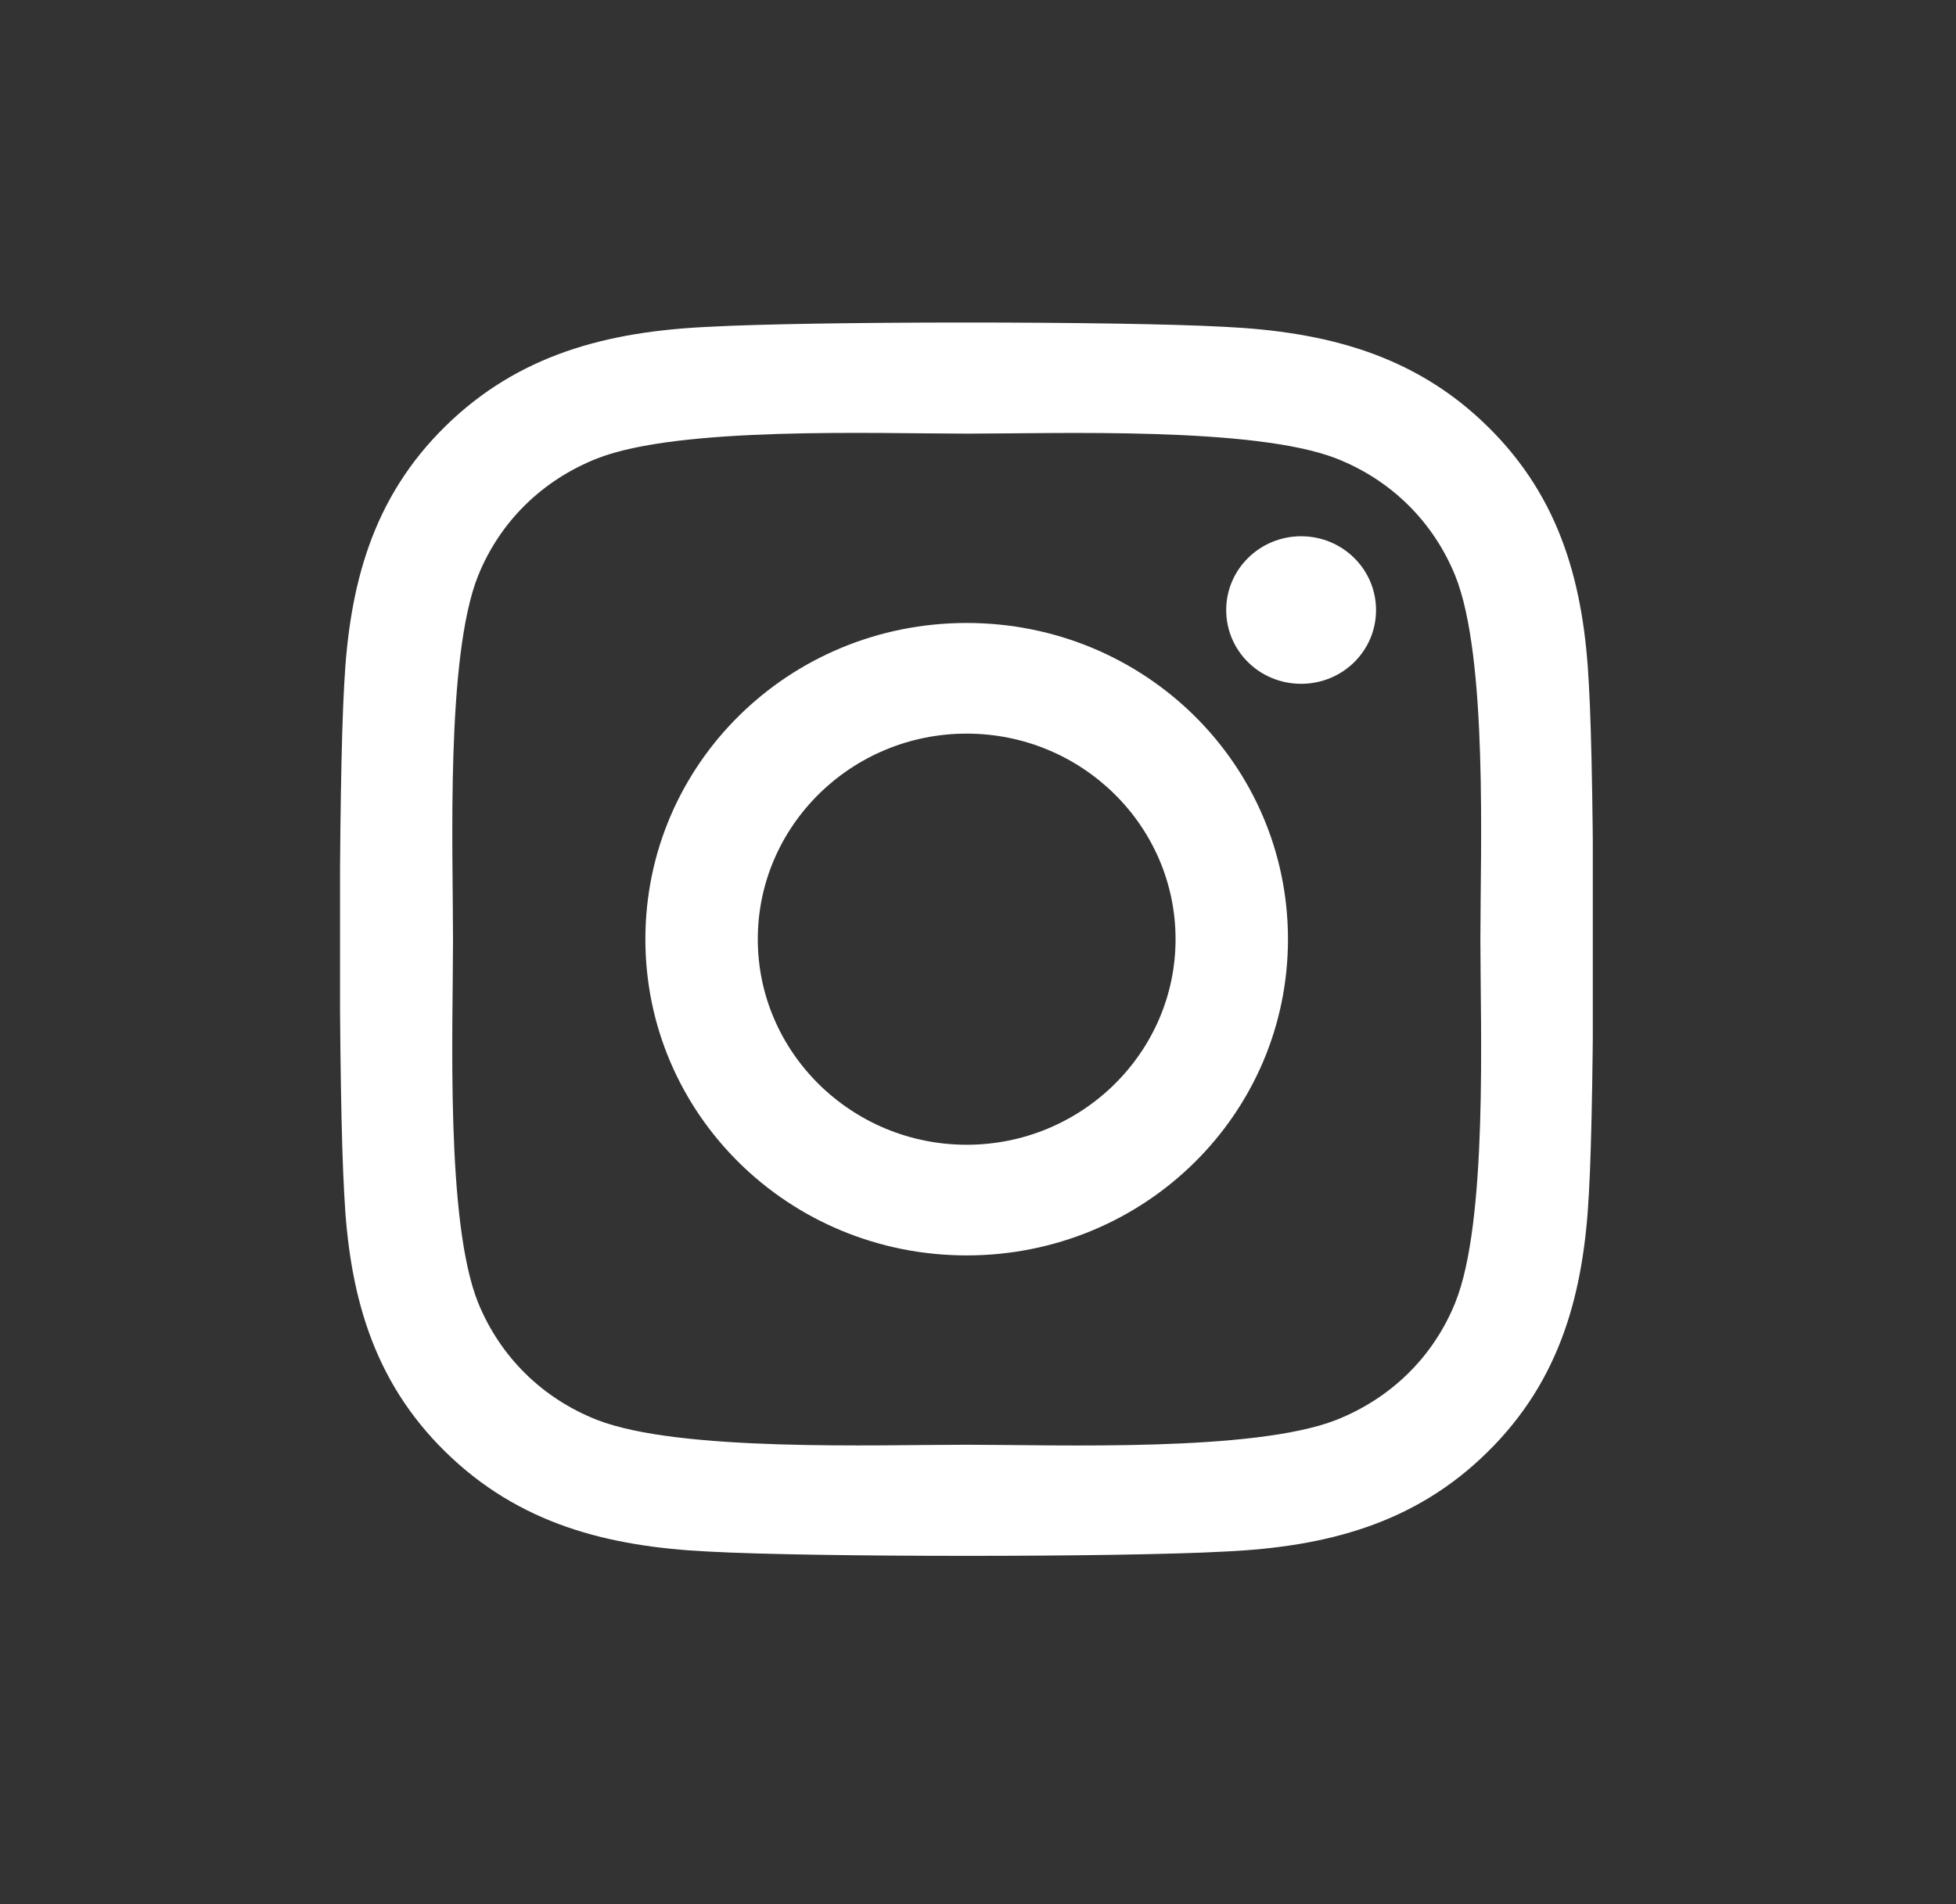 <svg width="38" height="37" viewBox="0 0 38 37" fill="none" xmlns="http://www.w3.org/2000/svg">
<rect x="0" y="0" width="38" height="37" fill="#333333" stroke="none"/>
<g clip-path="url(#clip0_252_2071)">
<path d="M18.78 12.105C15.325 12.105 12.538 14.848 12.538 18.25C12.538 21.651 15.325 24.394 18.78 24.394C22.235 24.394 25.022 21.651 25.022 18.25C25.022 14.848 22.235 12.105 18.78 12.105ZM18.78 22.244C16.547 22.244 14.722 20.453 14.722 18.25C14.722 16.046 16.542 14.255 18.78 14.255C21.018 14.255 22.838 16.046 22.838 18.25C22.838 20.453 21.013 22.244 18.78 22.244ZM26.733 11.854C26.733 12.65 26.082 13.287 25.278 13.287C24.468 13.287 23.822 12.645 23.822 11.854C23.822 11.062 24.474 10.42 25.278 10.42C26.082 10.42 26.733 11.062 26.733 11.854ZM30.868 13.308C30.775 11.388 30.33 9.688 28.901 8.287C27.478 6.886 25.75 6.447 23.8 6.351C21.79 6.239 15.765 6.239 13.755 6.351C11.81 6.442 10.083 6.88 8.654 8.281C7.225 9.682 6.785 11.383 6.687 13.303C6.573 15.281 6.573 21.212 6.687 23.191C6.78 25.111 7.225 26.811 8.654 28.212C10.083 29.613 11.805 30.052 13.755 30.148C15.765 30.26 21.79 30.26 23.8 30.148C25.75 30.057 27.478 29.619 28.901 28.212C30.325 26.811 30.77 25.111 30.868 23.191C30.982 21.212 30.982 15.287 30.868 13.308ZM28.271 25.314C27.847 26.362 27.027 27.169 25.957 27.592C24.354 28.218 20.551 28.073 18.78 28.073C17.009 28.073 13.201 28.212 11.604 27.592C10.539 27.175 9.719 26.367 9.289 25.314C8.654 23.736 8.801 19.993 8.801 18.25C8.801 16.506 8.659 12.757 9.289 11.185C9.713 10.137 10.534 9.329 11.604 8.907C13.206 8.281 17.009 8.426 18.78 8.426C20.551 8.426 24.36 8.287 25.957 8.907C27.021 9.324 27.842 10.132 28.271 11.185C28.907 12.763 28.76 16.506 28.76 18.25C28.76 19.993 28.907 23.742 28.271 25.314Z" fill="white"/>
</g>
<defs>
<clipPath id="clip0_252_2071">
<rect width="24.338" height="27.38" fill="white" transform="translate(6.606 4.563)"/>
</clipPath>
</defs>
</svg>
